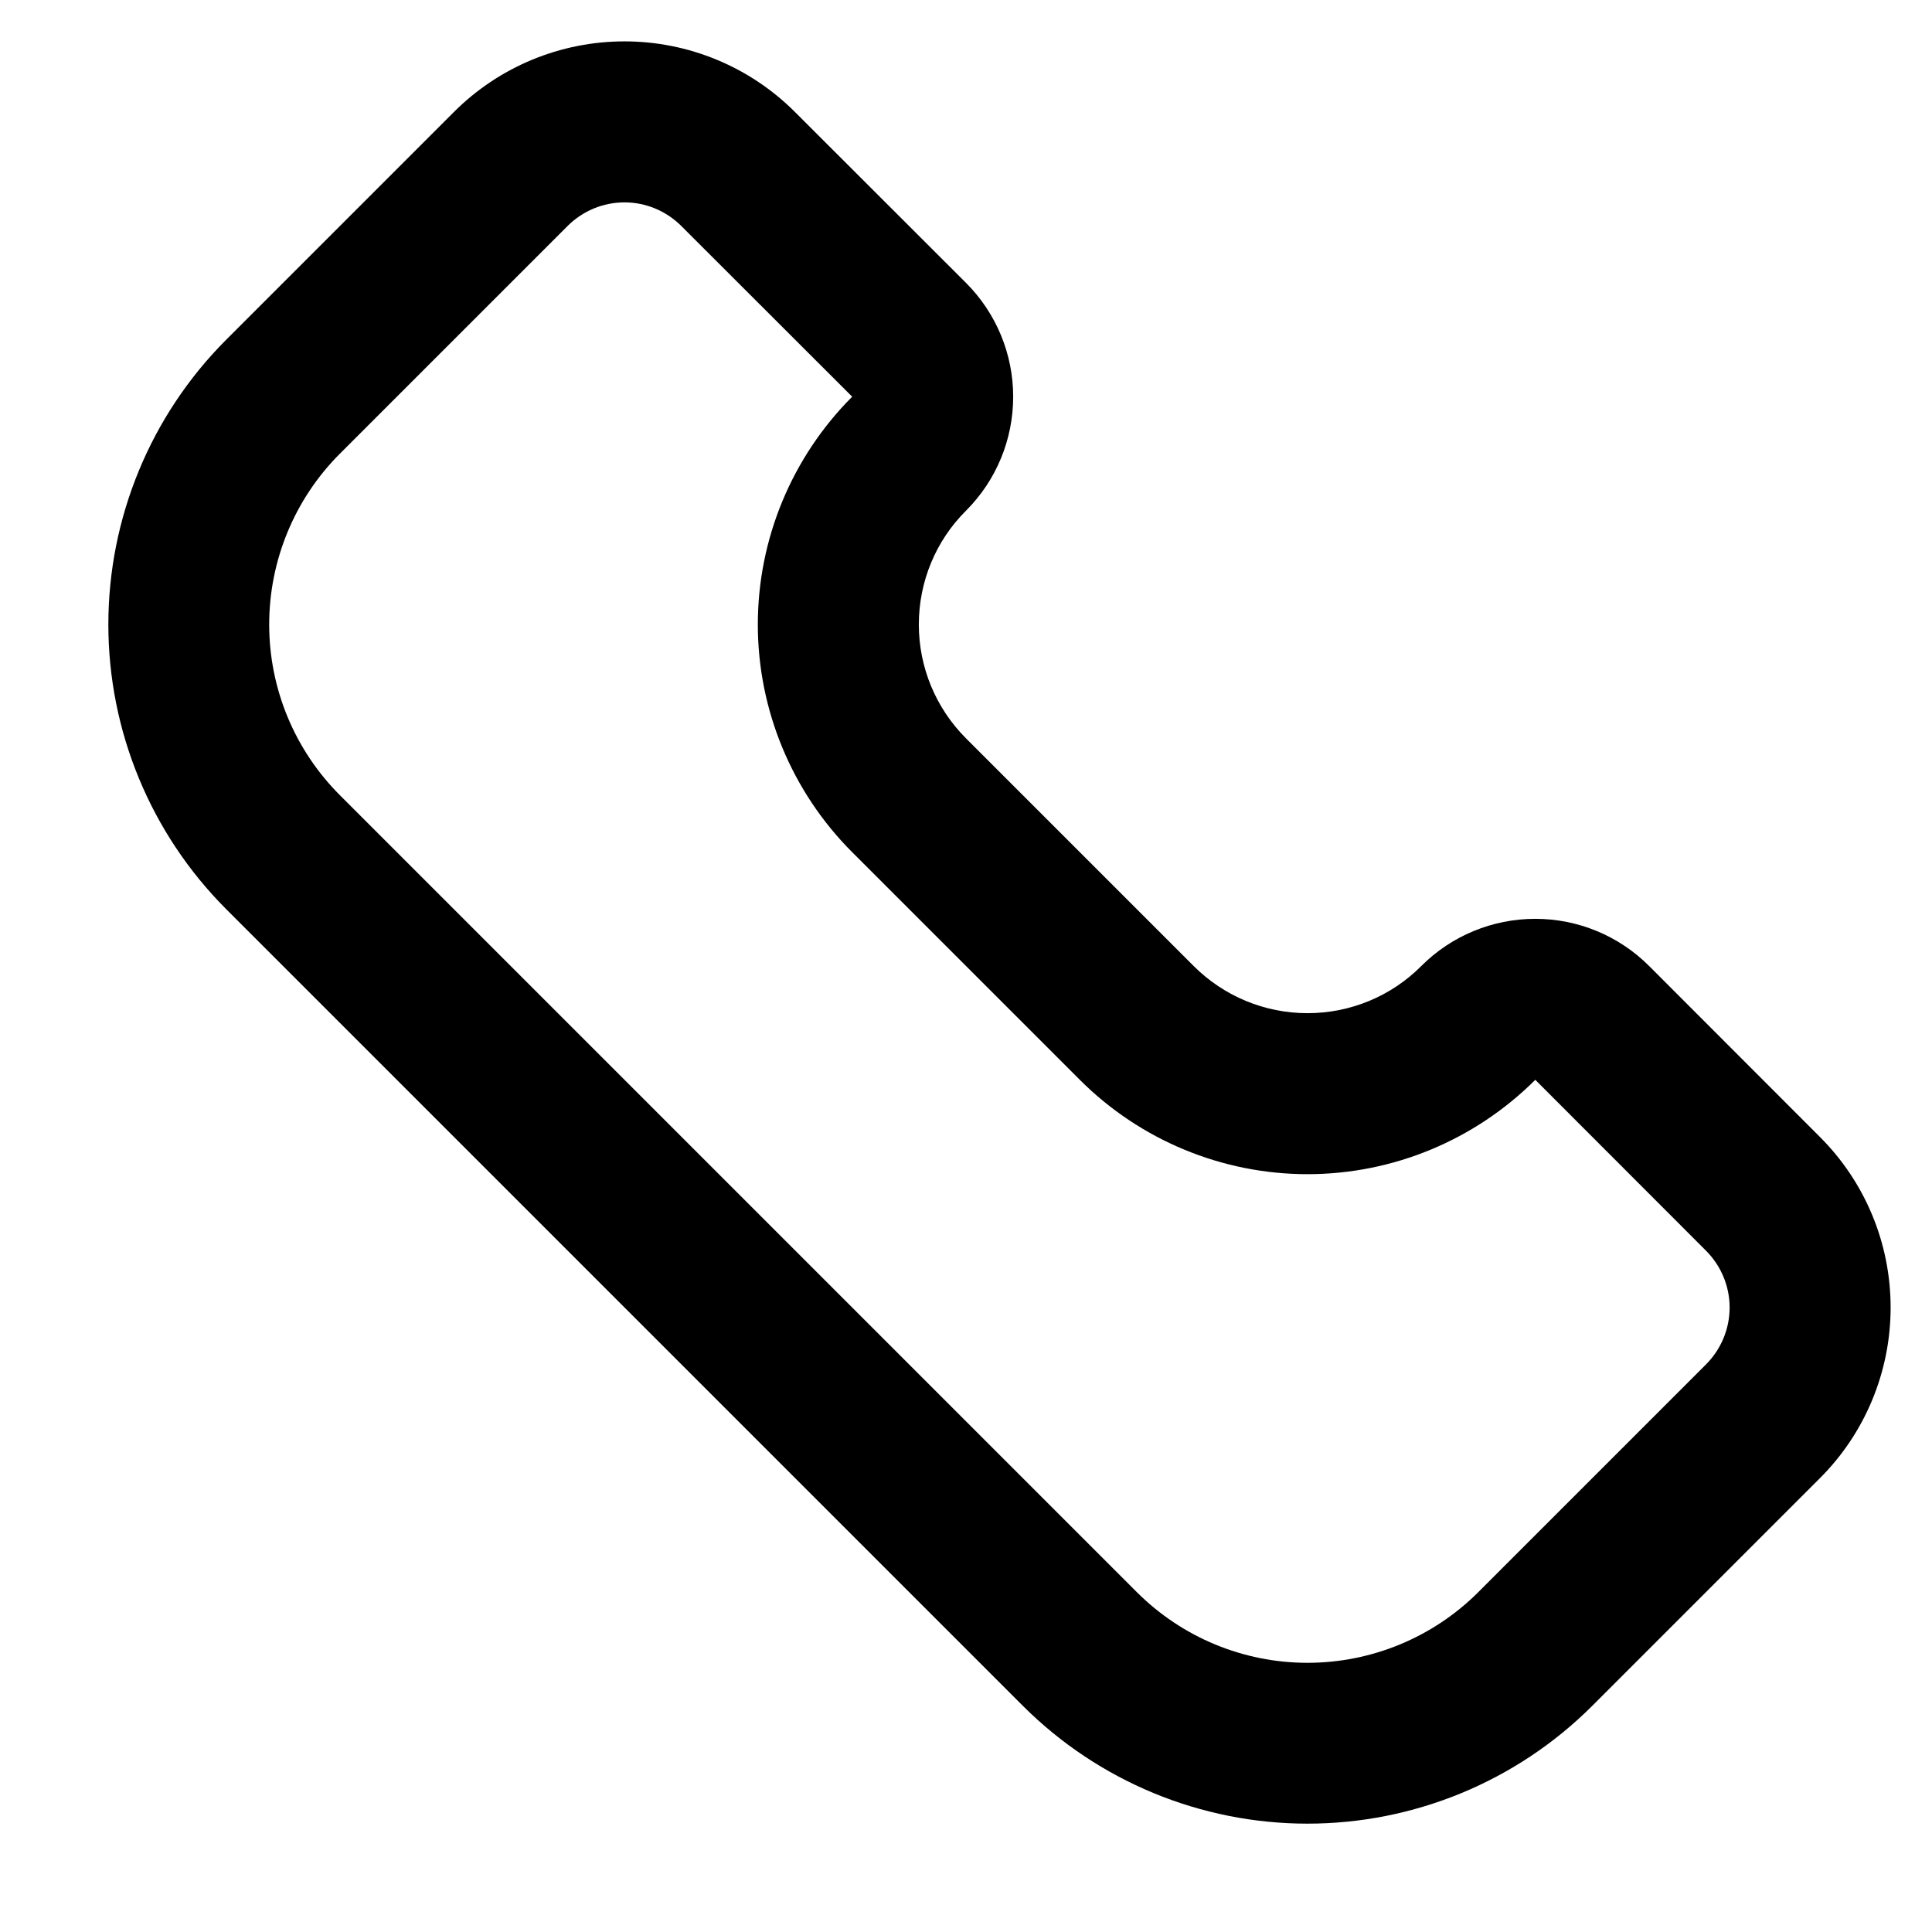 <svg width="12" height="12" viewBox="0 0 12 12" fill="none" xmlns="http://www.w3.org/2000/svg">
<g clip-path="url(#clip0_109_5)">
<path d="M11.303 7.061L10.243 6C10.055 5.812 9.801 5.707 9.536 5.707C9.27 5.707 9.016 5.812 8.828 6C8.641 6.188 8.387 6.293 8.121 6.293C7.856 6.293 7.602 6.188 7.414 6L6 4.586C5.812 4.398 5.707 4.144 5.707 3.879C5.707 3.613 5.812 3.359 6 3.172C6.188 2.984 6.293 2.73 6.293 2.464C6.293 2.199 6.188 1.945 6 1.757L4.939 0.697C4.658 0.415 4.276 0.257 3.879 0.257C3.481 0.257 3.099 0.415 2.818 0.697L1.404 2.111C0.936 2.58 0.673 3.216 0.673 3.879C0.673 4.541 0.936 5.177 1.404 5.646L6.354 10.596C6.823 11.064 7.458 11.327 8.121 11.327C8.784 11.327 9.42 11.064 9.889 10.596L11.303 9.182C11.585 8.901 11.743 8.519 11.743 8.121C11.743 7.723 11.585 7.342 11.303 7.061ZM9.182 9.889C8.901 10.17 8.519 10.328 8.121 10.328C7.723 10.328 7.342 10.17 7.061 9.889L2.111 4.939C1.83 4.658 1.672 4.277 1.672 3.879C1.672 3.481 1.83 3.099 2.111 2.818L3.525 1.404C3.619 1.31 3.746 1.257 3.879 1.257C4.011 1.257 4.138 1.31 4.232 1.404L5.293 2.464C4.918 2.84 4.707 3.348 4.707 3.879C4.707 4.409 4.918 4.918 5.293 5.293L6.707 6.707C7.082 7.082 7.591 7.293 8.121 7.293C8.652 7.293 9.16 7.082 9.536 6.707L10.596 7.768C10.69 7.862 10.743 7.989 10.743 8.121C10.743 8.254 10.69 8.381 10.596 8.475L9.182 9.889Z" fill="black"/>
</g>
<defs>
<clipPath id="clip0_109_5">
<rect width="12" height="12" fill="white"/>
</clipPath>
</defs>
</svg>
